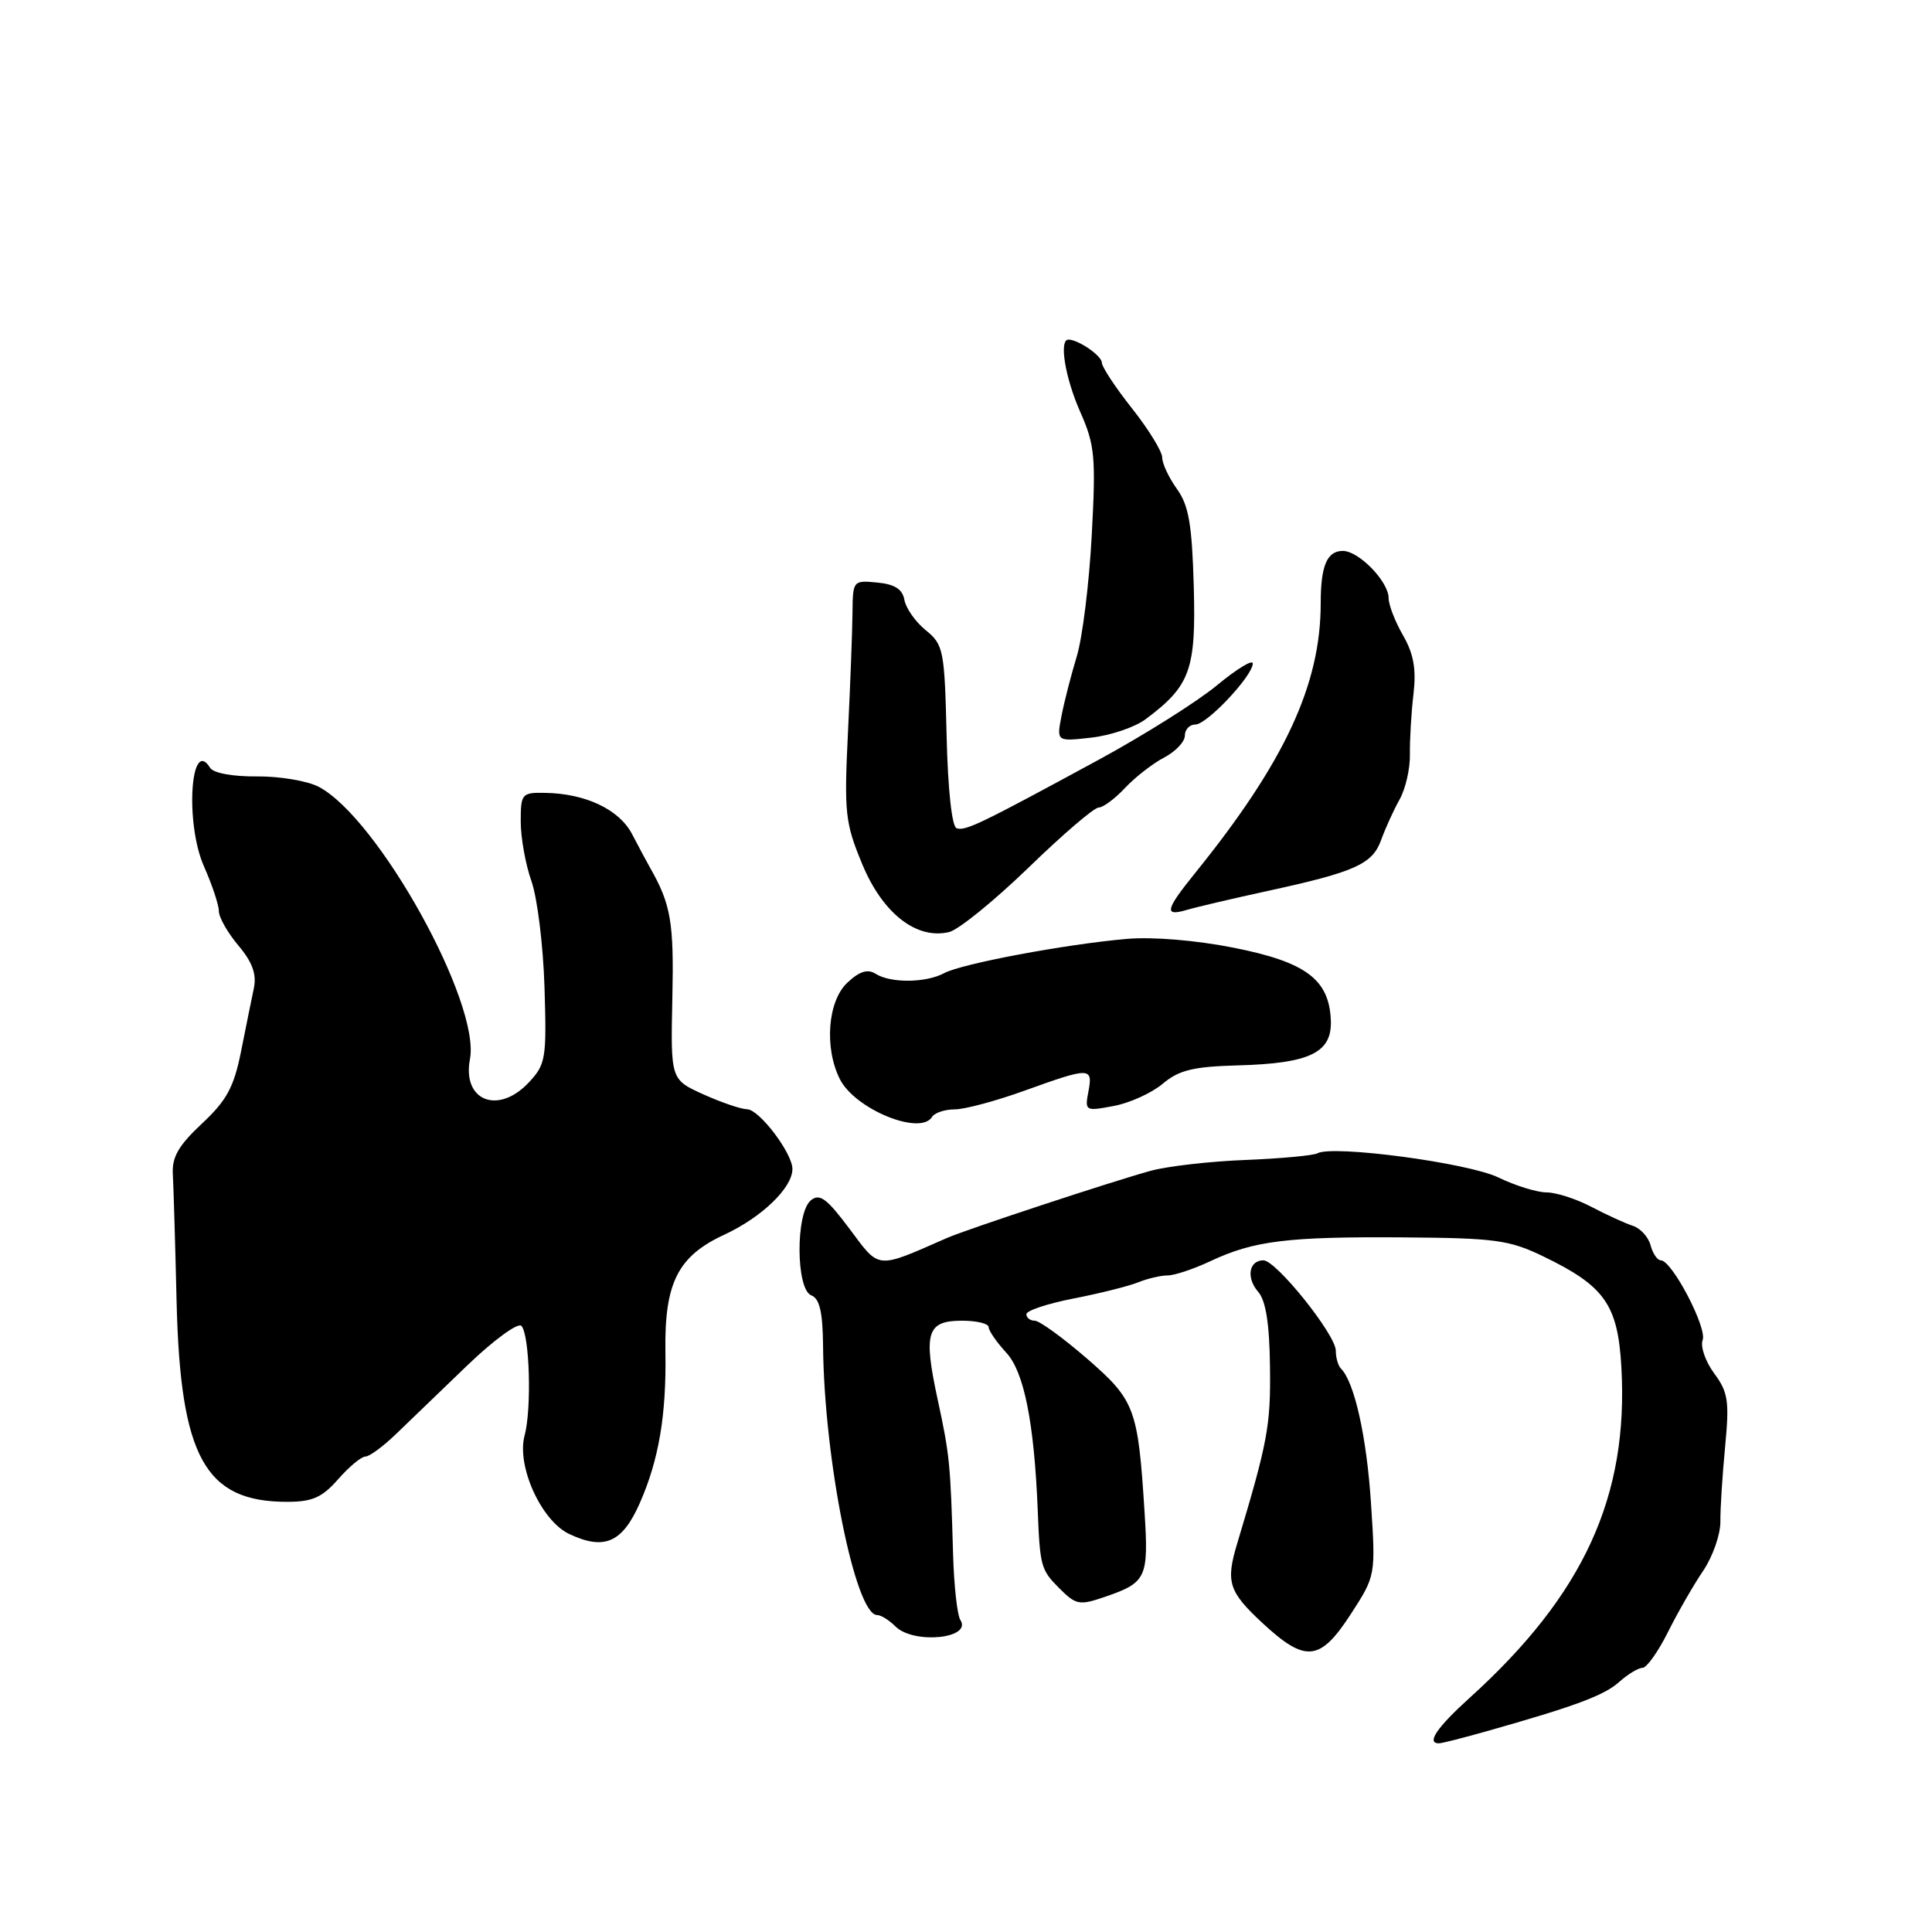 <?xml version="1.0" encoding="UTF-8" standalone="no"?>
<!DOCTYPE svg PUBLIC "-//W3C//DTD SVG 1.1//EN" "http://www.w3.org/Graphics/SVG/1.1/DTD/svg11.dtd" >
<svg xmlns="http://www.w3.org/2000/svg" xmlns:xlink="http://www.w3.org/1999/xlink" version="1.1" viewBox="0 0 256 256">
 <g >
 <path fill="currentColor"
d=" M 196.91 229.42 C 208.74 226.08 212.57 224.65 214.56 222.86 C 215.70 221.84 217.08 221.00 217.64 221.00 C 218.19 221.00 219.71 218.87 221.00 216.28 C 222.30 213.68 224.40 210.02 225.67 208.15 C 226.94 206.28 227.97 203.34 227.96 201.63 C 227.94 199.91 228.23 195.42 228.59 191.66 C 229.16 185.66 228.99 184.47 227.13 181.97 C 225.97 180.39 225.29 178.42 225.61 177.57 C 226.23 175.96 221.54 167.00 220.07 167.00 C 219.61 167.00 219.00 166.10 218.71 165.01 C 218.42 163.91 217.36 162.74 216.34 162.42 C 215.33 162.09 212.86 160.96 210.86 159.91 C 208.86 158.86 206.19 158.00 204.93 158.00 C 203.67 158.00 200.79 157.11 198.54 156.02 C 194.54 154.08 176.58 151.69 174.56 152.82 C 174.04 153.11 169.77 153.51 165.06 153.70 C 160.35 153.88 154.70 154.53 152.50 155.13 C 147.45 156.51 128.16 162.87 125.50 164.03 C 116.01 168.19 116.61 168.25 112.57 162.83 C 109.54 158.78 108.60 158.09 107.43 159.06 C 105.41 160.74 105.46 170.86 107.50 171.64 C 108.60 172.06 109.02 173.86 109.06 178.36 C 109.20 193.40 113.34 214.00 116.22 214.00 C 116.73 214.00 117.82 214.68 118.64 215.50 C 121.05 217.91 128.86 217.13 127.25 214.65 C 126.84 214.02 126.41 210.12 126.29 206.00 C 125.94 193.84 125.84 192.83 124.23 185.37 C 122.33 176.57 122.82 175.00 127.47 175.00 C 129.41 175.00 131.00 175.38 131.00 175.85 C 131.00 176.32 132.06 177.85 133.34 179.24 C 135.69 181.77 137.03 188.49 137.50 200.00 C 137.80 207.57 137.92 208.01 140.38 210.47 C 142.58 212.67 143.03 212.75 146.41 211.59 C 151.92 209.70 152.21 209.07 151.66 200.37 C 150.79 186.58 150.40 185.55 144.01 180.00 C 140.83 177.25 137.73 175.00 137.11 175.00 C 136.50 175.00 136.00 174.61 136.00 174.14 C 136.00 173.66 138.81 172.73 142.25 172.06 C 145.69 171.39 149.53 170.43 150.80 169.92 C 152.06 169.41 153.83 169.00 154.73 169.00 C 155.63 169.00 158.20 168.14 160.43 167.09 C 166.17 164.40 170.62 163.85 186.00 163.96 C 198.17 164.05 200.00 164.30 204.56 166.51 C 212.64 170.42 214.37 172.89 214.84 181.14 C 215.81 198.30 209.85 211.29 194.75 224.96 C 190.39 228.90 188.97 231.00 190.66 231.00 C 191.03 231.00 193.84 230.29 196.91 229.42 Z  M 178.98 213.89 C 182.29 208.78 182.29 208.78 181.66 199.14 C 181.09 190.38 179.47 183.14 177.69 181.35 C 177.31 180.98 177.00 179.90 177.00 178.97 C 177.00 176.86 169.10 167.00 167.41 167.00 C 165.48 167.00 165.10 169.32 166.72 171.18 C 167.73 172.34 168.22 175.43 168.28 181.18 C 168.38 188.91 167.98 191.07 163.92 204.57 C 162.40 209.63 162.81 210.90 167.25 215.03 C 172.99 220.36 174.90 220.17 178.98 213.89 Z  M 84.78 199.16 C 87.30 193.44 88.31 187.49 88.17 179.13 C 88.03 170.01 89.80 166.46 95.96 163.61 C 100.93 161.31 105.00 157.39 105.00 154.90 C 105.00 152.80 100.62 147.02 99.00 146.98 C 98.17 146.97 95.56 146.07 93.18 145.00 C 88.86 143.04 88.86 143.04 89.09 132.27 C 89.31 122.23 88.91 119.85 86.15 115.00 C 85.68 114.17 84.60 112.15 83.74 110.50 C 82.04 107.26 77.60 105.15 72.25 105.06 C 69.13 105.00 69.00 105.16 69.00 108.87 C 69.00 111.01 69.64 114.56 70.42 116.76 C 71.20 118.97 71.98 125.30 72.15 130.83 C 72.44 140.29 72.32 141.03 70.06 143.44 C 66.00 147.76 61.22 145.86 62.27 140.35 C 63.70 132.89 50.09 108.39 42.24 104.26 C 40.73 103.47 37.04 102.85 34.04 102.88 C 30.85 102.91 28.27 102.44 27.84 101.74 C 25.24 97.54 24.51 109.11 27.02 114.78 C 28.11 117.24 29.00 119.92 29.00 120.73 C 29.00 121.55 30.16 123.59 31.59 125.29 C 33.44 127.48 34.02 129.09 33.64 130.93 C 33.34 132.34 32.58 136.12 31.94 139.32 C 30.99 144.07 30.04 145.82 26.75 148.89 C 23.67 151.77 22.77 153.32 22.90 155.57 C 22.99 157.18 23.22 164.80 23.40 172.50 C 23.90 193.09 27.16 199.00 38.04 199.00 C 41.39 199.00 42.68 198.43 44.81 196.00 C 46.26 194.35 47.88 193.00 48.42 193.00 C 48.95 193.00 50.76 191.67 52.44 190.05 C 54.13 188.43 58.37 184.35 61.87 180.97 C 65.37 177.60 68.62 175.22 69.08 175.68 C 70.18 176.78 70.47 186.69 69.51 190.22 C 68.43 194.25 71.71 201.50 75.42 203.26 C 80.08 205.46 82.46 204.42 84.78 199.16 Z  M 123.50 148.00 C 123.84 147.45 125.19 147.00 126.50 147.00 C 127.81 147.00 132.00 145.88 135.81 144.50 C 144.44 141.39 144.84 141.39 144.22 144.64 C 143.73 147.21 143.81 147.26 147.56 146.55 C 149.68 146.16 152.61 144.83 154.07 143.60 C 156.22 141.79 158.11 141.33 164.01 141.17 C 173.63 140.91 176.55 139.48 176.34 135.12 C 176.09 129.76 173.01 127.47 163.48 125.58 C 158.47 124.59 152.73 124.11 149.29 124.41 C 141.18 125.12 127.44 127.69 125.10 128.95 C 122.67 130.25 118.00 130.29 116.02 129.03 C 114.96 128.36 113.87 128.71 112.27 130.22 C 109.67 132.66 109.20 138.85 111.29 143.00 C 113.30 146.98 121.95 150.52 123.50 148.00 Z  M 136.27 114.98 C 140.79 110.59 144.98 107.00 145.58 107.00 C 146.17 107.00 147.74 105.83 149.08 104.40 C 150.41 102.98 152.74 101.17 154.25 100.38 C 155.76 99.59 157.00 98.29 157.00 97.47 C 157.00 96.66 157.63 96.00 158.40 96.00 C 159.93 96.00 166.00 89.54 166.00 87.91 C 166.00 87.34 163.86 88.65 161.25 90.81 C 158.64 92.97 151.63 97.38 145.68 100.62 C 129.95 109.16 127.93 110.14 126.76 109.75 C 126.13 109.54 125.60 104.66 125.43 97.47 C 125.16 86.14 125.02 85.42 122.67 83.51 C 121.31 82.41 120.04 80.60 119.84 79.50 C 119.59 78.07 118.56 77.41 116.24 77.19 C 113.04 76.88 113.00 76.93 112.96 81.19 C 112.94 83.56 112.67 90.70 112.36 97.05 C 111.84 107.76 111.98 109.03 114.27 114.55 C 116.97 121.04 121.46 124.54 125.77 123.50 C 127.01 123.20 131.74 119.36 136.27 114.98 Z  M 168.00 118.05 C 179.59 115.53 181.87 114.50 183.02 111.27 C 183.57 109.75 184.66 107.35 185.45 105.94 C 186.24 104.54 186.86 101.84 186.82 99.94 C 186.79 98.05 187.00 94.47 187.29 92.00 C 187.68 88.67 187.32 86.64 185.91 84.19 C 184.86 82.37 184.00 80.15 184.00 79.26 C 184.00 77.06 180.06 73.00 177.93 73.00 C 175.83 73.00 175.00 74.97 175.00 79.95 C 175.00 90.73 170.21 101.01 158.37 115.67 C 154.41 120.57 154.20 121.47 157.25 120.57 C 158.49 120.20 163.32 119.07 168.00 118.05 Z  M 151.80 95.30 C 157.72 90.88 158.49 88.77 158.18 77.70 C 157.95 69.49 157.52 66.97 155.95 64.79 C 154.88 63.30 154.00 61.43 154.00 60.63 C 154.00 59.83 152.20 56.90 150.00 54.12 C 147.80 51.34 146.00 48.61 146.00 48.06 C 146.00 47.15 142.89 45.00 141.57 45.00 C 140.30 45.00 141.13 50.04 143.14 54.59 C 145.08 58.96 145.22 60.55 144.66 70.96 C 144.32 77.31 143.43 84.53 142.67 87.00 C 141.92 89.47 141.01 93.02 140.65 94.88 C 140.00 98.26 140.00 98.26 144.61 97.74 C 147.15 97.45 150.39 96.36 151.80 95.30 Z "/>
</g>
</svg>